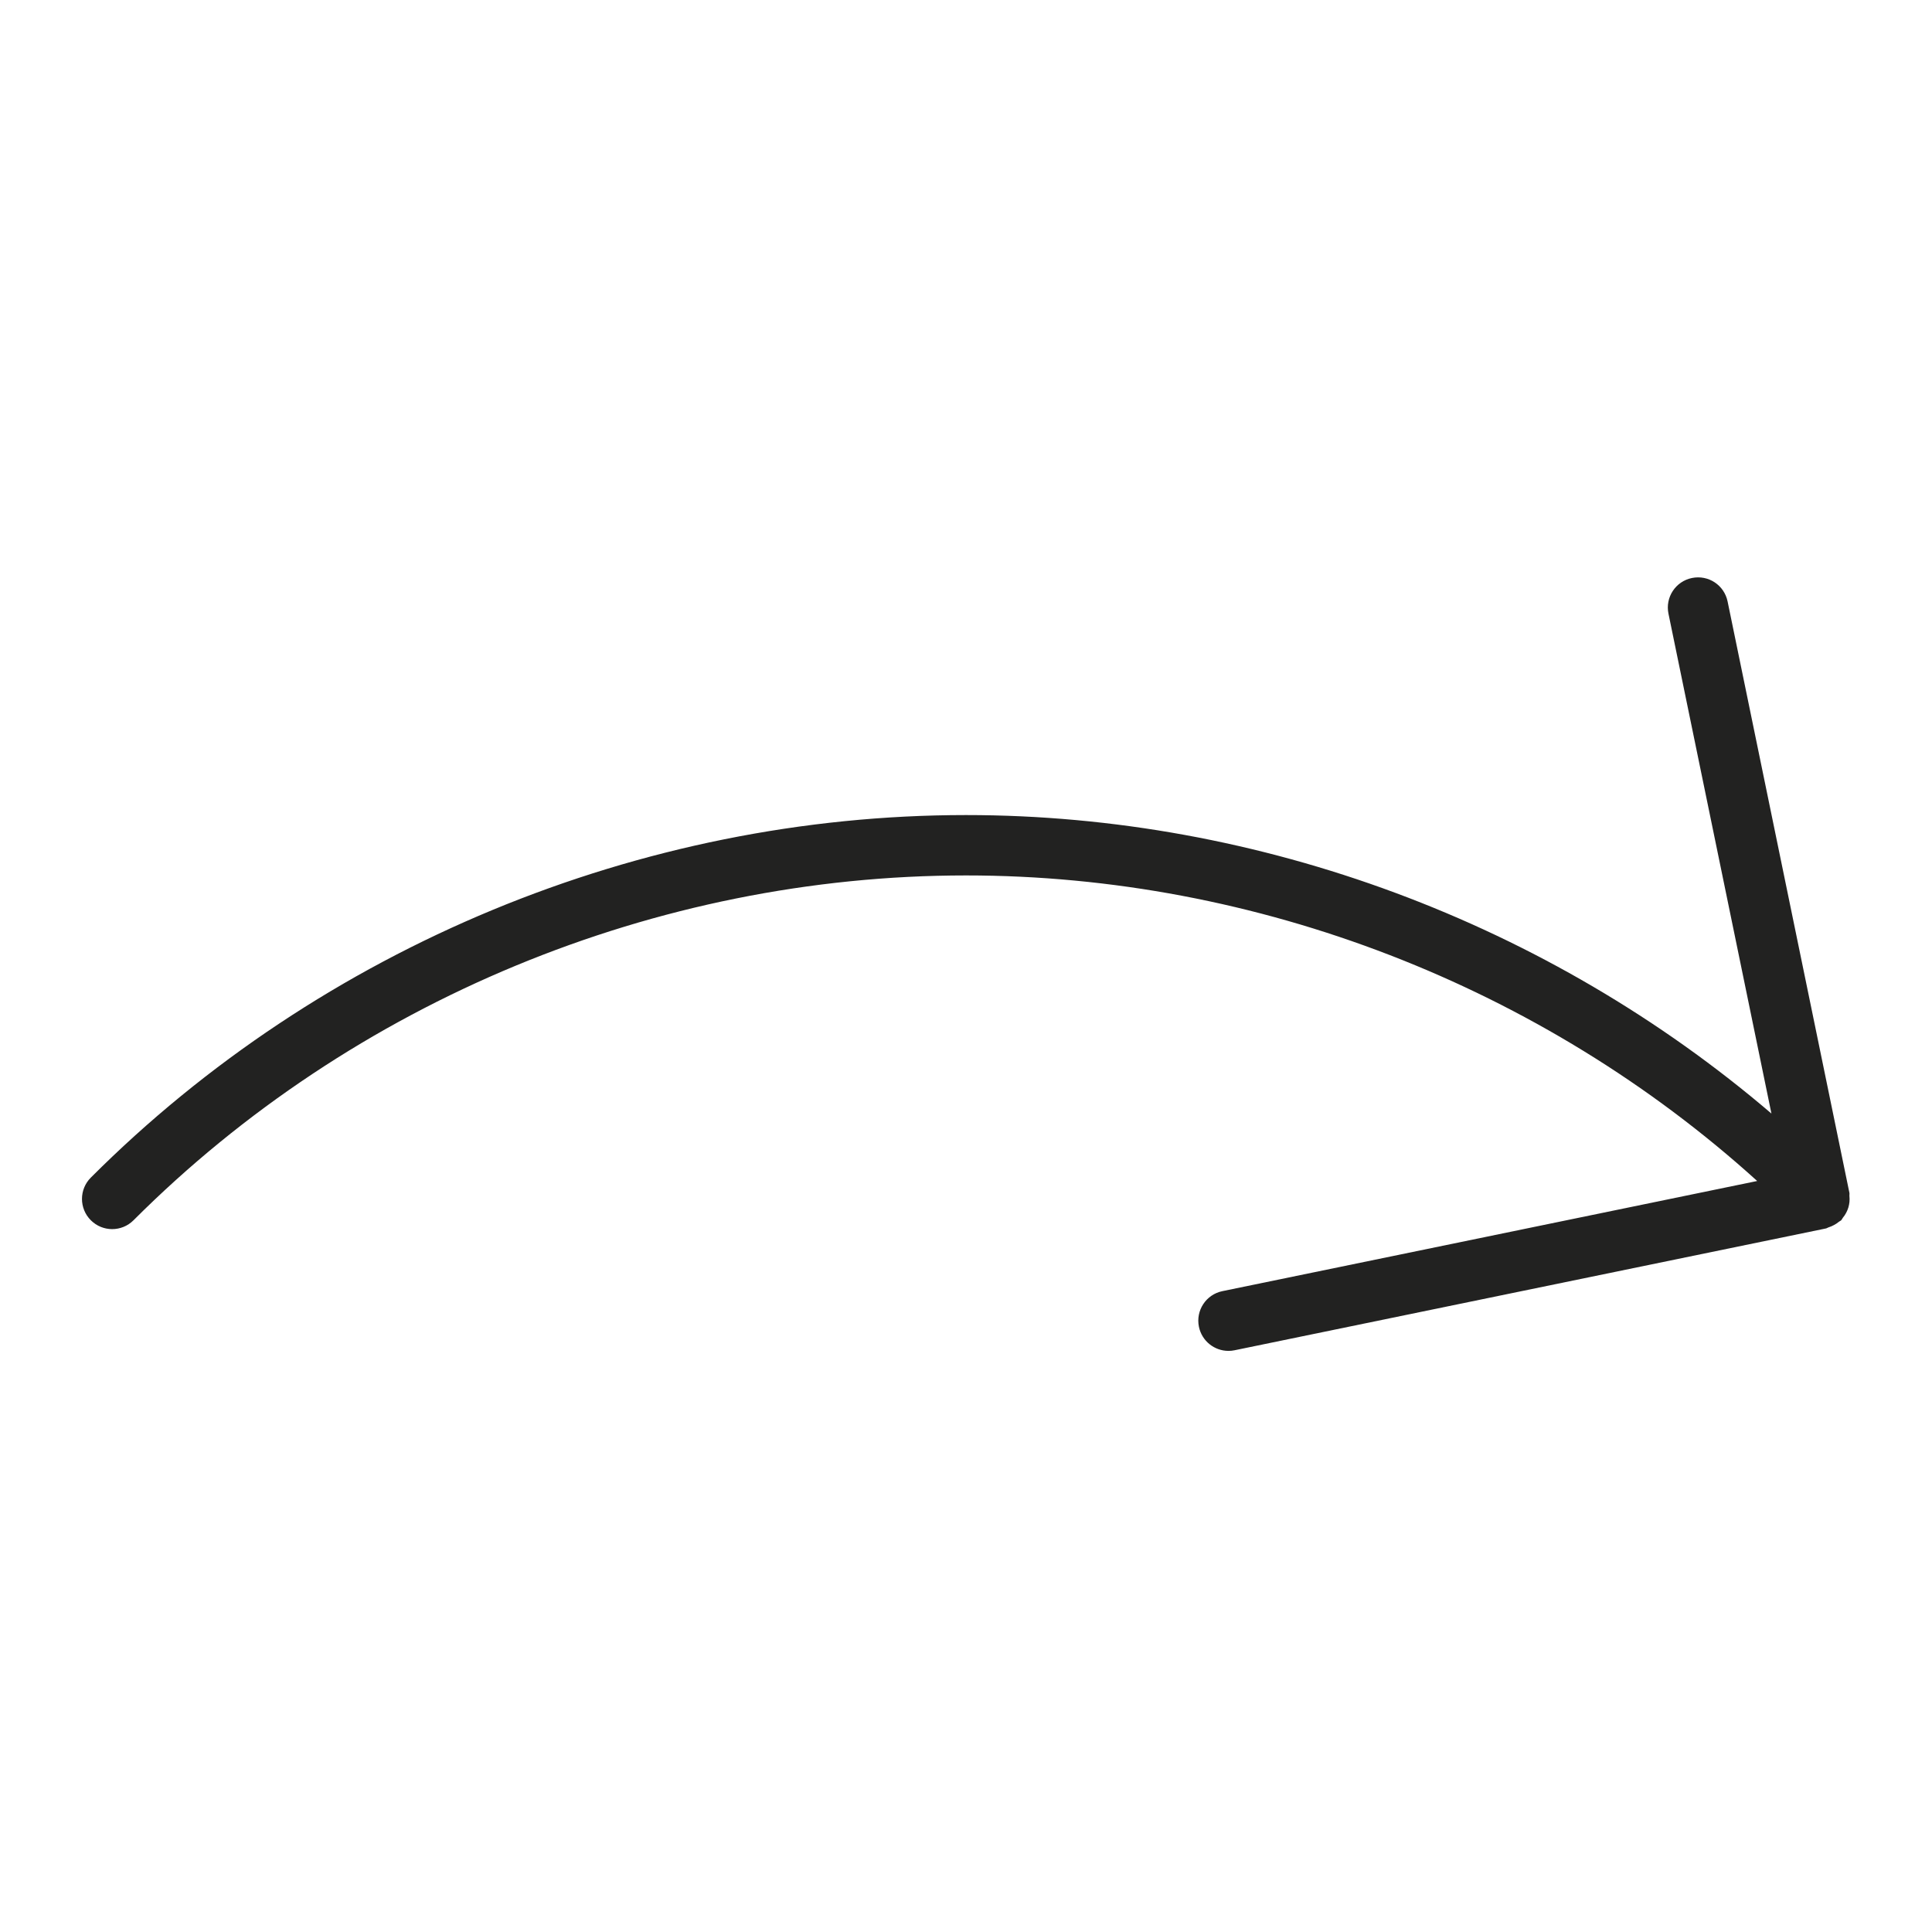 <?xml version="1.0" encoding="utf-8"?>
<!-- Generator: Adobe Illustrator 19.2.1, SVG Export Plug-In . SVG Version: 6.00 Build 0)  -->
<!DOCTYPE svg PUBLIC "-//W3C//DTD SVG 1.1//EN" "http://www.w3.org/Graphics/SVG/1.1/DTD/svg11.dtd">
<svg version="1.1" id="Layer_1" xmlns="http://www.w3.org/2000/svg" xmlns:xlink="http://www.w3.org/1999/xlink" x="0px" y="0px"
	 width="64px" height="64px" viewBox="0 0 64 64" enable-background="new 0 0 64 64" xml:space="preserve">
<path fill="#222221" d="M61.264,39.612c-0.003-0.033,0.007-0.065,0-0.098l-4.035-19.589c-0.111-0.541-0.635-0.89-1.182-0.778
	c-0.541,0.111-0.889,0.64-0.777,1.181l3.411,16.56C51.299,30.578,41.745,27,32,27c-10.793,0-21.36,4.377-28.991,12.009
	c-0.391,0.391-0.391,1.023,0,1.414s1.023,0.391,1.414,0C11.682,33.164,21.733,29,32,29c9.636,0,19.083,3.669,26.209,10.122
	l-17.716,3.649c-0.541,0.111-0.889,0.64-0.777,1.181c0.098,0.473,0.514,0.798,0.979,0.798c0.066,0,0.135-0.006,0.203-0.021
	l19.589-4.035c0.03-0.006,0.053-0.026,0.082-0.035c0.064-0.019,0.122-0.045,0.182-0.077c0.062-0.033,0.117-0.068,0.17-0.113
	c0.023-0.019,0.051-0.026,0.072-0.048c0.024-0.024,0.032-0.055,0.053-0.08c0.045-0.054,0.082-0.11,0.114-0.172
	c0.029-0.056,0.052-0.111,0.07-0.171c0.018-0.061,0.029-0.121,0.036-0.185C61.272,39.746,61.271,39.681,61.264,39.612z"/>
</svg>
